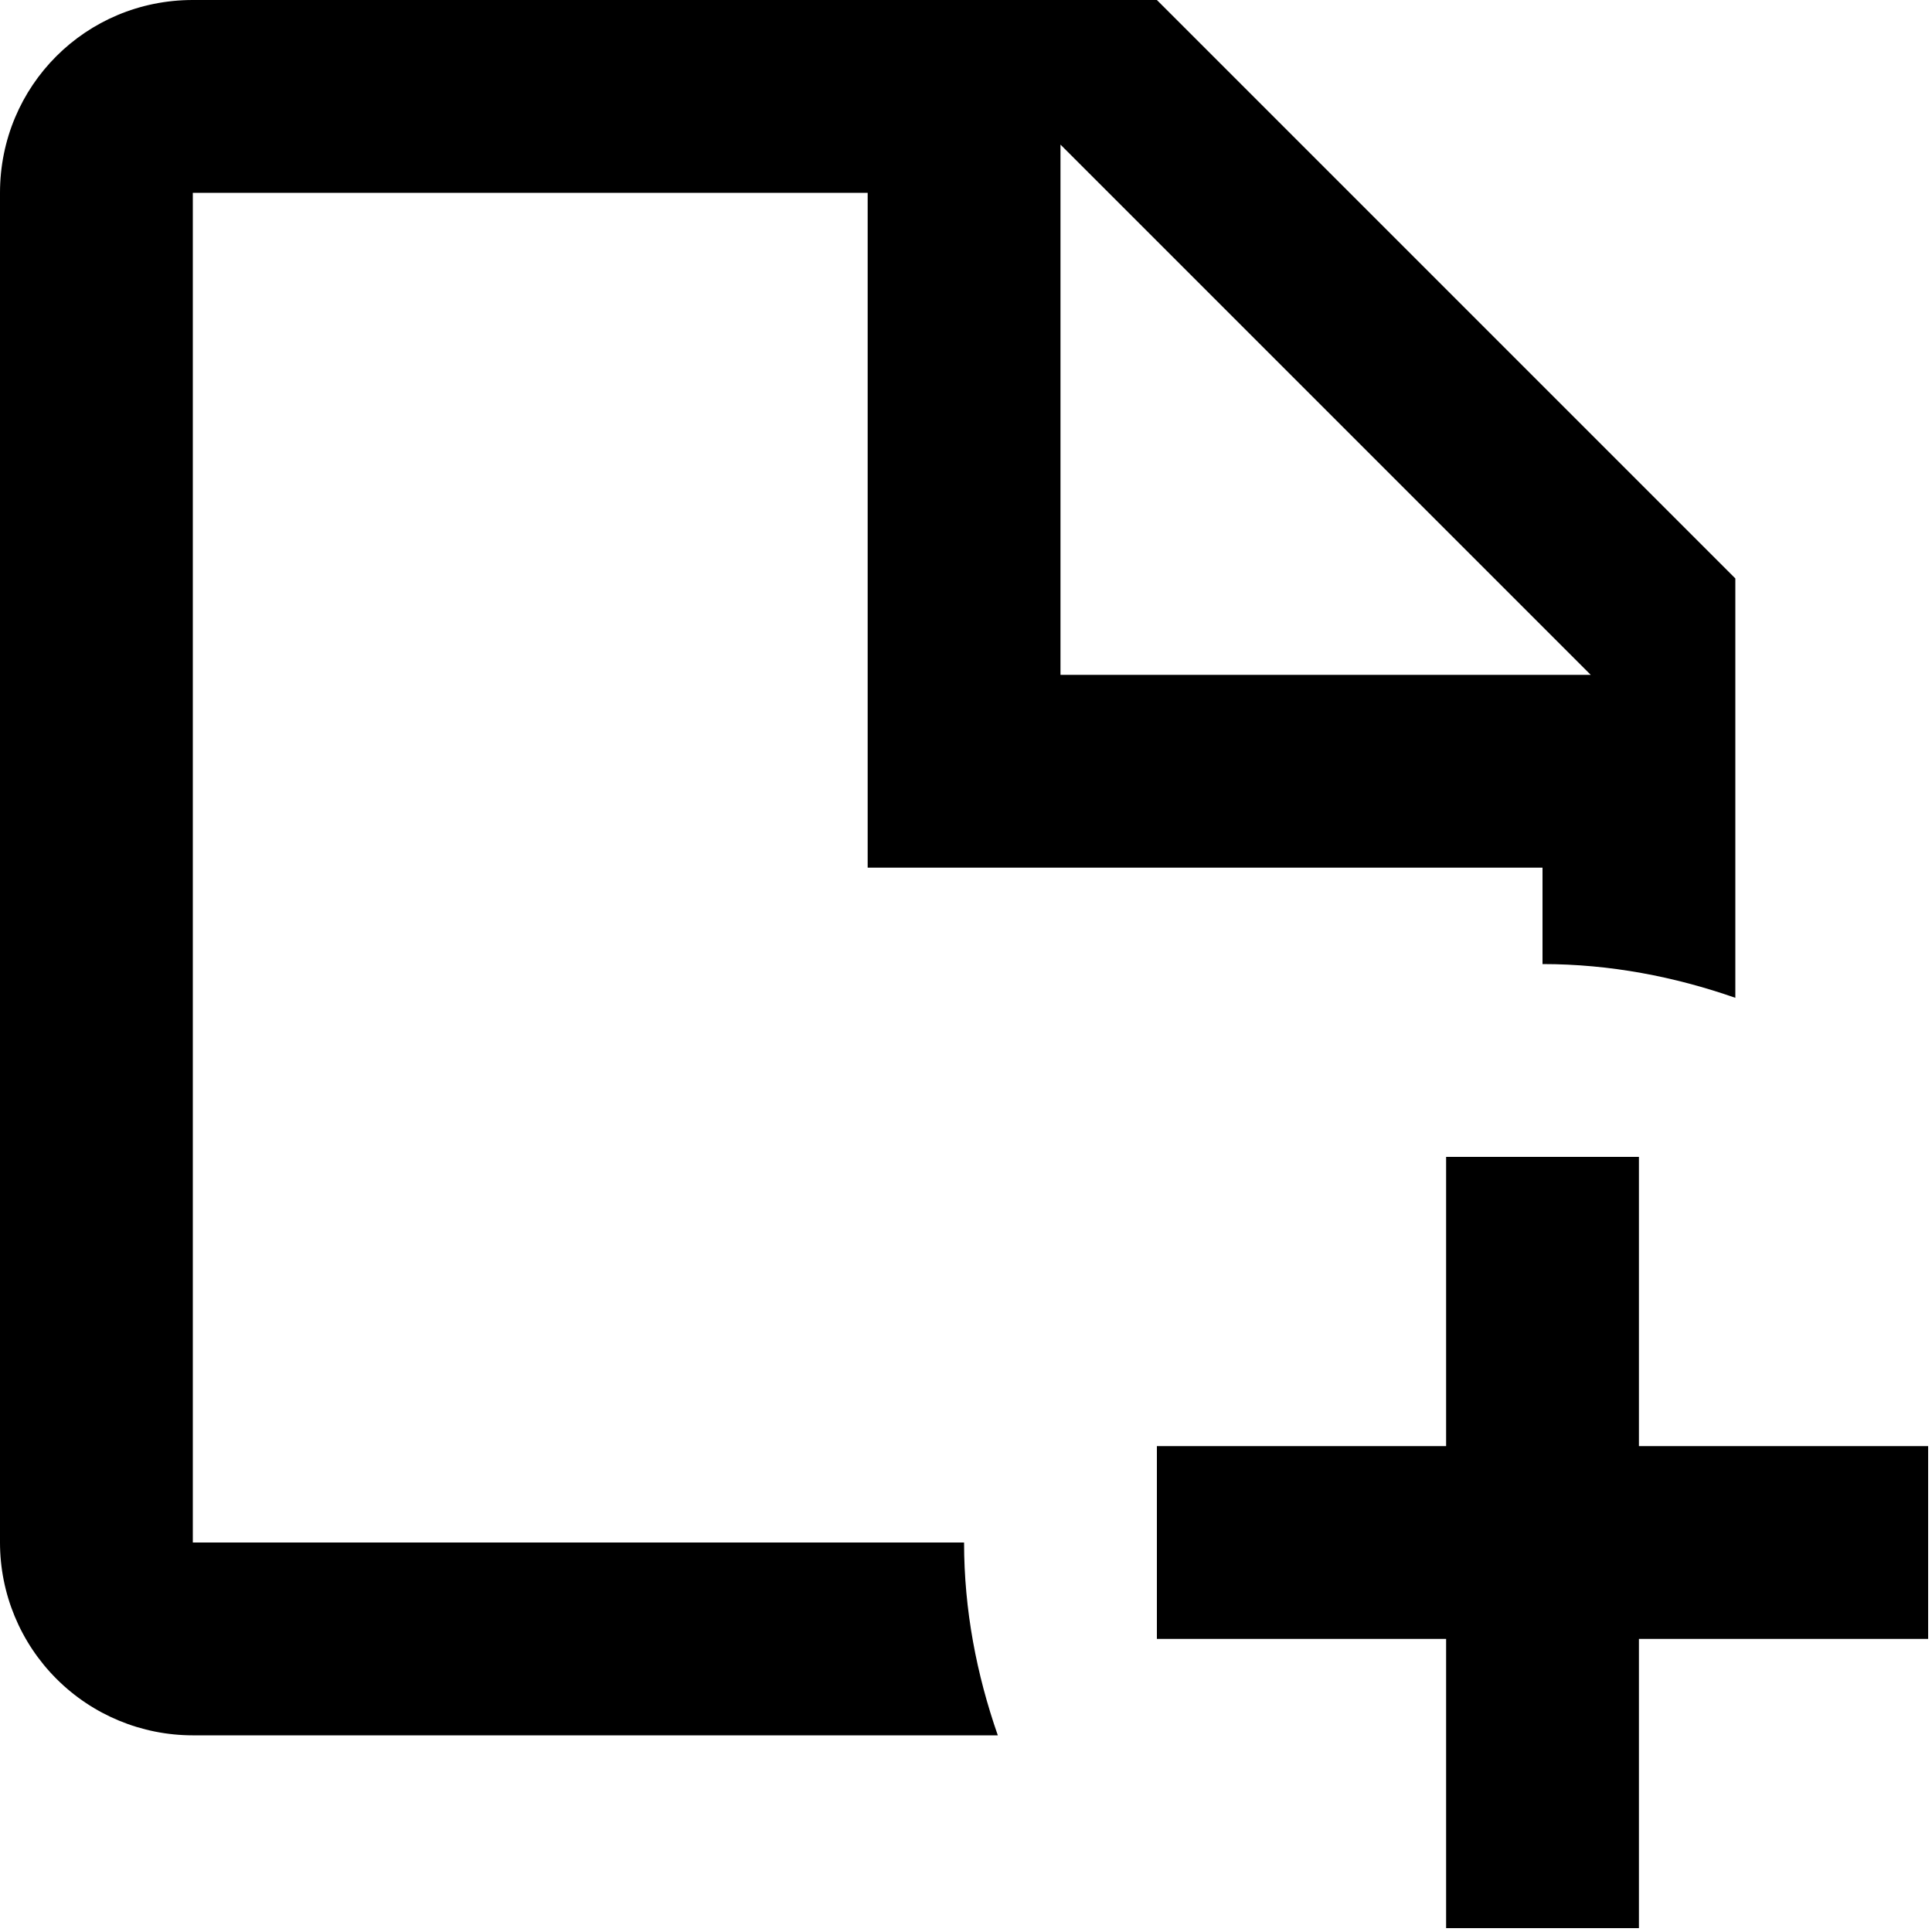 <svg width="167" height="167" viewBox="0 0 167 167" fill="none" xmlns="http://www.w3.org/2000/svg">
<path d="M16.667 133.333V16.667H75V75H133.333V83.333C139.167 83.333 144.75 84.417 150 86.25V50L100 0H16.667C7.417 0 0 7.417 0 16.667V133.333C0 137.754 1.756 141.993 4.882 145.118C8.007 148.244 12.246 150 16.667 150H86.25C84.417 144.75 83.333 139.167 83.333 133.333H16.667ZM91.667 12.5L137.5 58.333H91.667V12.5ZM166.667 125V141.667H141.667V166.667H125V141.667H100V125H125V100H141.667V125H166.667Z" fill="black"/>
</svg>
